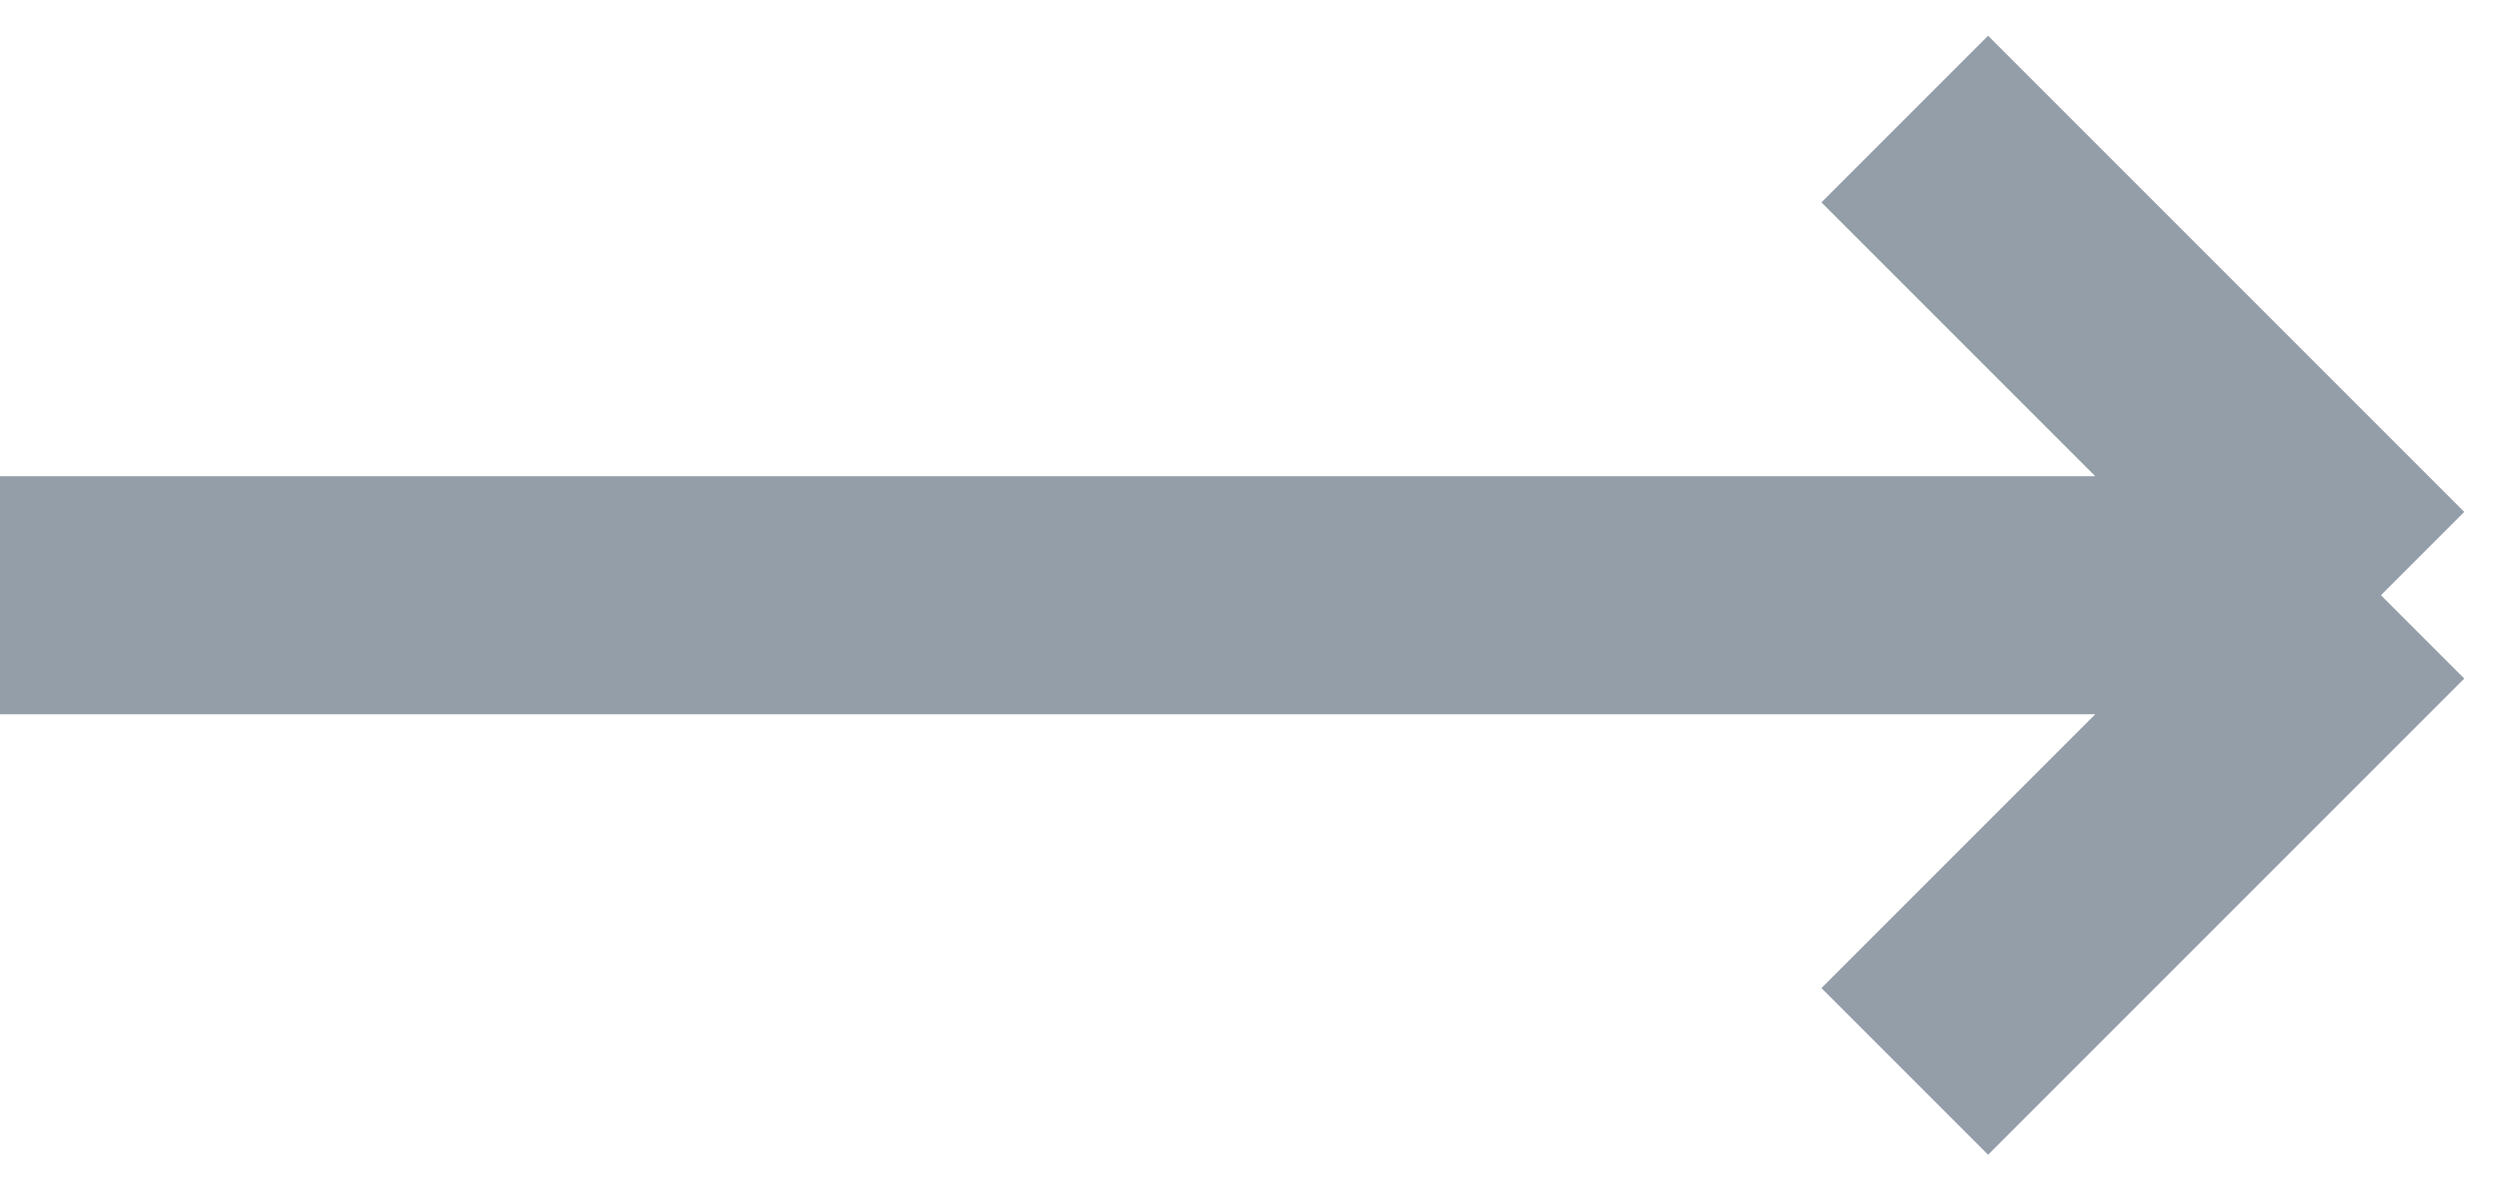 <svg version="1.2" xmlns="http://www.w3.org/2000/svg" viewBox="0 0 21 10" width="21" height="10"><style>.s0{fill:#939ea9}</style><path class="s0" d="m0 6v-2h20v2zm20.7-1.7l-1.4 1.4l-4-4l1.4-1.4zm-1.4 0l1.4 1.4l-4 4l-1.4-1.4z" /></svg>